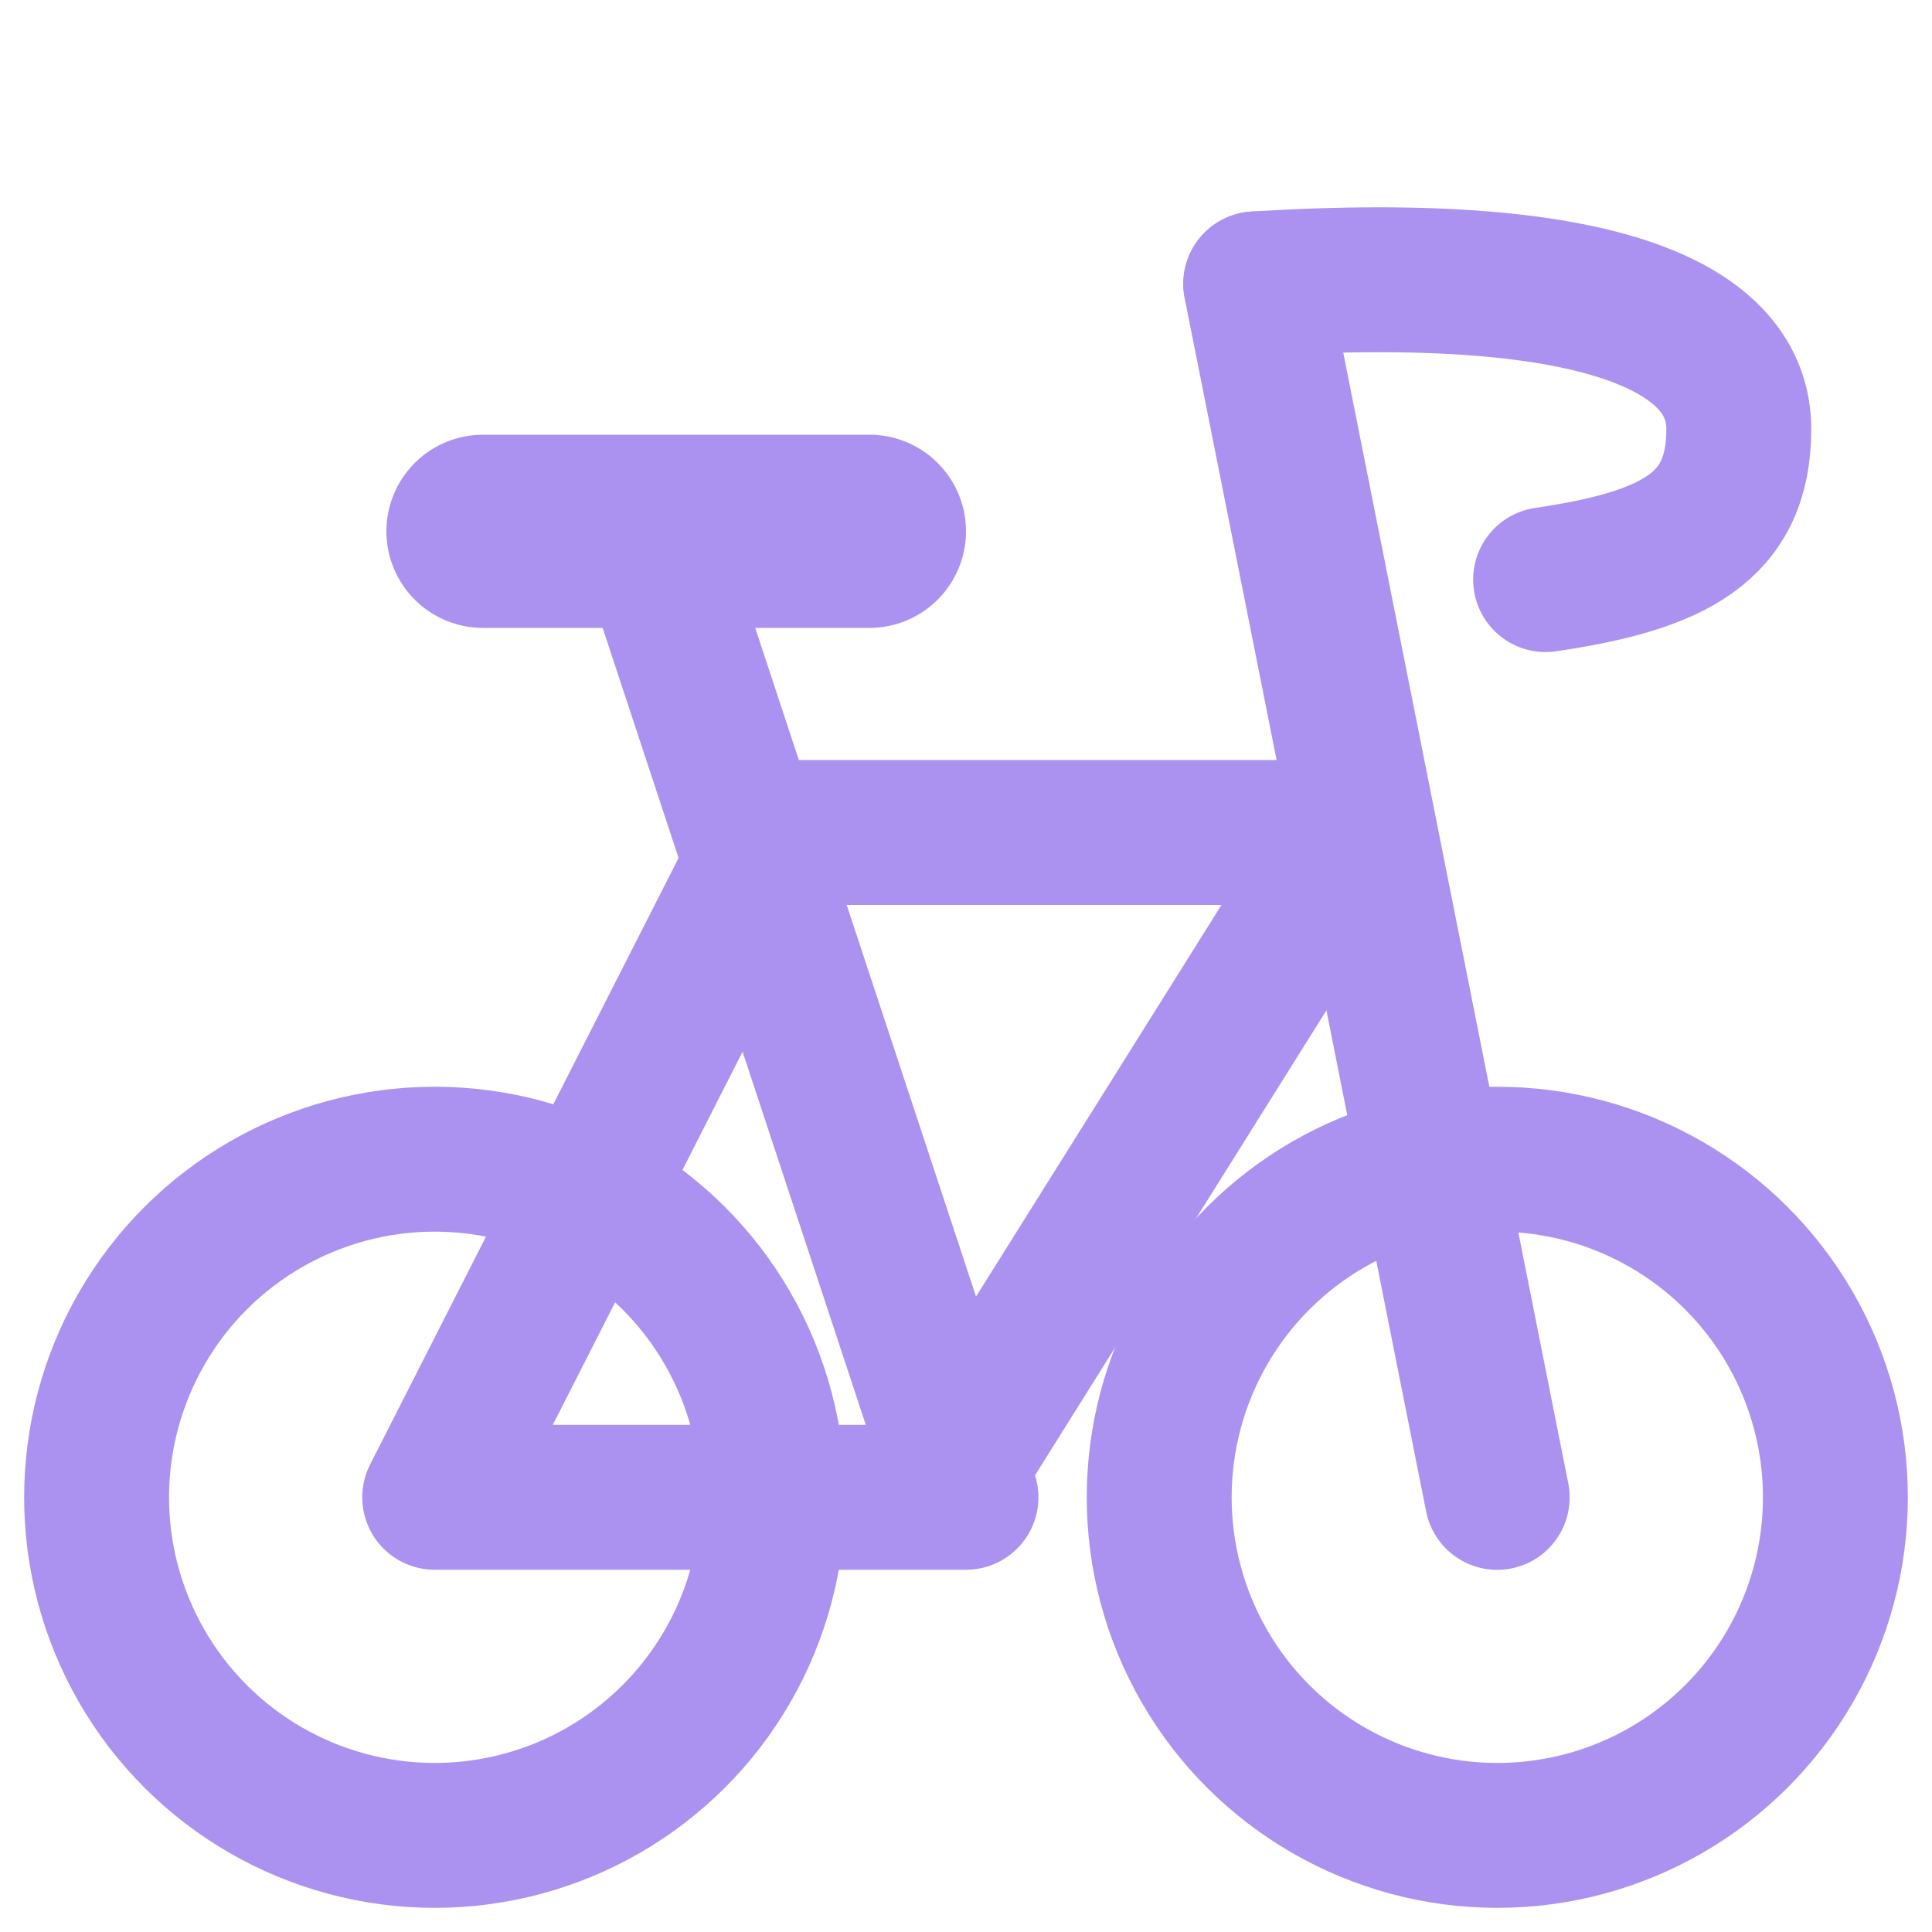<svg xmlns="http://www.w3.org/2000/svg" width="20" height="20" viewBox="0 0 20 20">
  <g fill="none" fill-rule="evenodd" stroke-linecap="round" stroke-linejoin="round">
    <path stroke="#AB92F0" stroke-width="1.5" d="M17.01,1.948 C17.236,5.615 16.522,6.948 15.507,6.948 C14.492,6.948 14.144,6.281 13.948,4.948" transform="rotate(-90 15.5 4.448)"/>
    <circle cx="15.5" cy="15.5" r="3.5" stroke="#AB92F0" stroke-width="1.5" transform="rotate(-90 15.5 15.5)"/>
    <circle cx="4.5" cy="15.5" r="3.5" stroke="#AB92F0" stroke-width="1.5" transform="rotate(-90 4.5 15.5)"/>
    <polyline stroke="#AB92F0" stroke-width="2" points="5 5.5 7 5.5 9 5.5"/>
    <polyline stroke="#AB92F0" stroke-width="1.5" points="14.25 7.948 4.25 11.25 4.25 5.75 11.132 9.25 11.132 15.25 4.75 11.25" transform="rotate(-90 9.25 10.5)"/>
    <path stroke="#AB92F0" stroke-width="1.5" d="M20.531,7.969 L7.969,10.469 L20.531,7.969 Z" transform="rotate(-90 14.25 9.22)"/>
  </g>
</svg>
